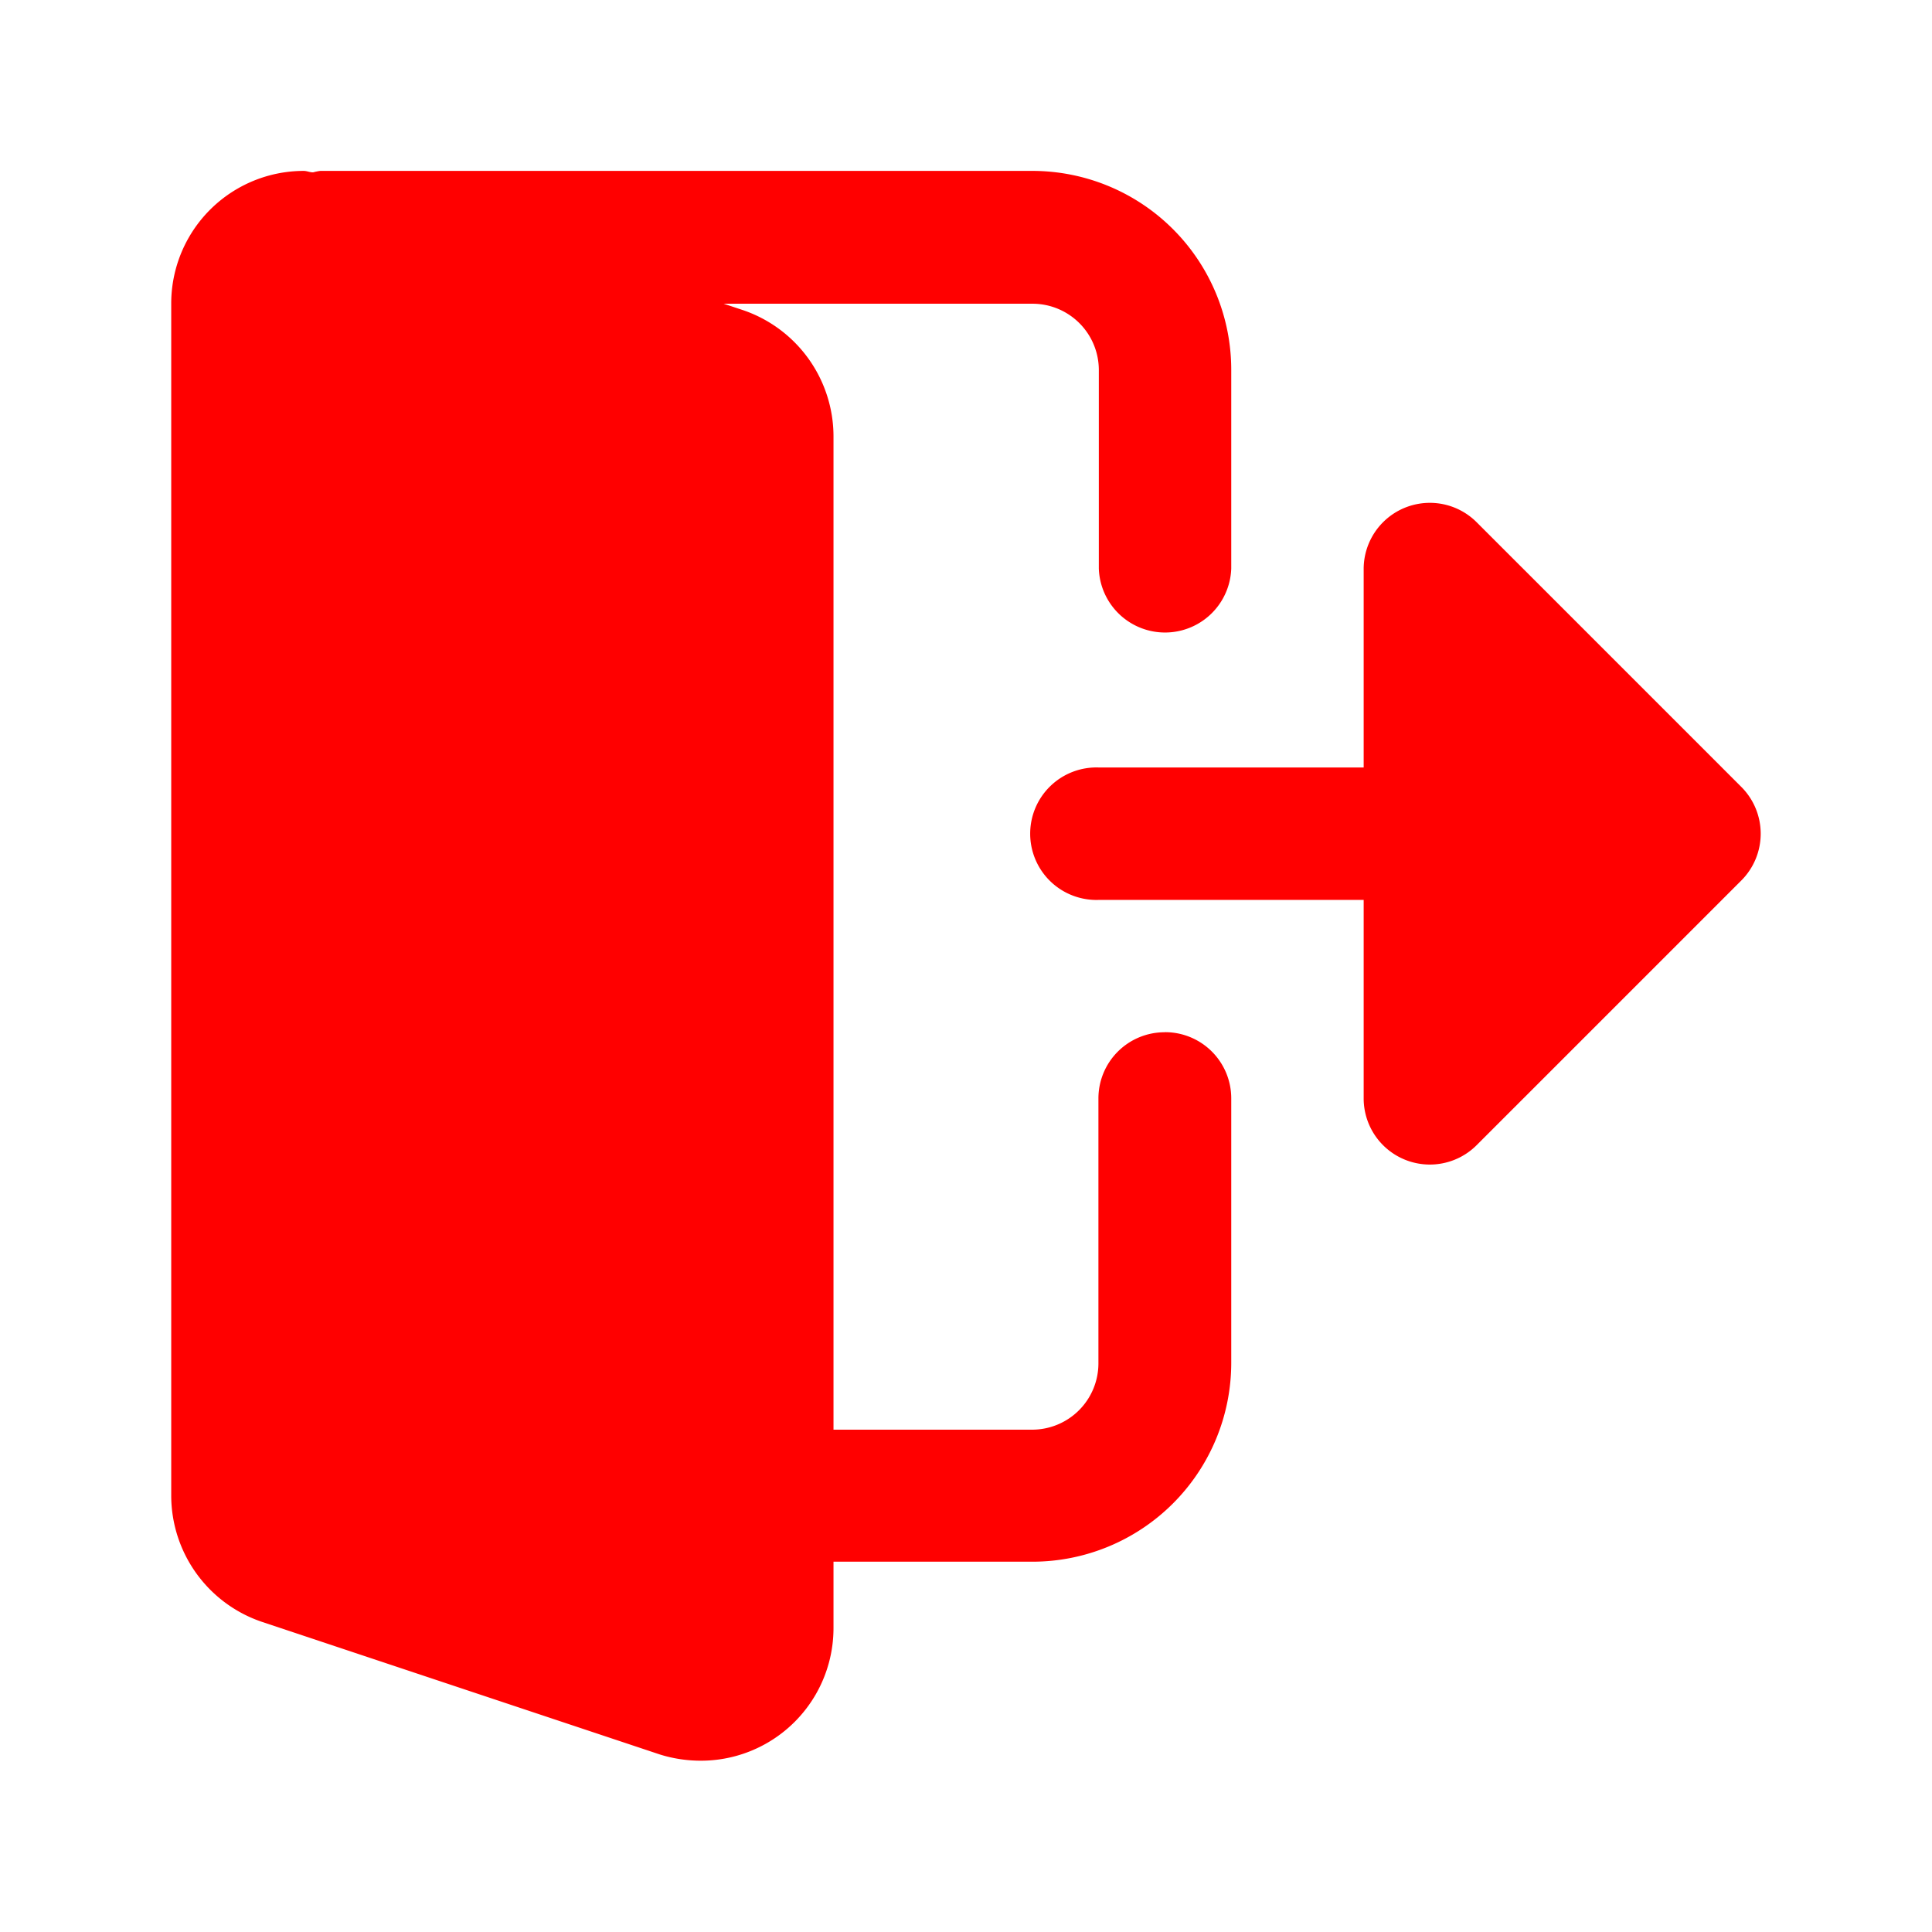 <svg id="Group_16666" data-name="Group 16666" xmlns="http://www.w3.org/2000/svg" width="24" height="24" viewBox="0 0 24 24">
  <g id="Rectangle_26904" data-name="Rectangle 26904" fill="#fff" stroke="#707070" stroke-width="1" opacity="0">
    <rect width="24" height="24" stroke="none"/>
    <rect x="0.5" y="0.5" width="23" height="23" fill="none"/>
  </g>
  <g id="logout_1_" data-name="logout (1)" transform="translate(2.127 2.127)">
    <path id="Path_5526" data-name="Path 5526" d="M12.341,10.7a.822.822,0,0,0-.823.823v3.291a.824.824,0,0,1-.823.823H8.227V3.295a1.658,1.658,0,0,0-1.12-1.564l-.244-.081H10.7a.824.824,0,0,1,.823.823V4.94a.823.823,0,0,0,1.645,0V2.472A2.471,2.471,0,0,0,10.7,0H1.851a.646.646,0,0,0-.088.018C1.723.019,1.686,0,1.645,0A1.647,1.647,0,0,0,0,1.649V16.458a1.658,1.658,0,0,0,1.12,1.564l4.951,1.65a1.7,1.7,0,0,0,.51.077A1.647,1.647,0,0,0,8.227,18.1v-.823H10.7a2.471,2.471,0,0,0,2.468-2.468V11.522a.822.822,0,0,0-.823-.823Zm0,0" transform="translate(0 -0.004)" fill="red"/>
    <path id="Path_5527" data-name="Path 5527" d="M286.141,110.2l-3.291-3.291a.822.822,0,0,0-1.4.582v2.468h-3.291a.823.823,0,1,0,0,1.645h3.291v2.468a.822.822,0,0,0,1.4.582l3.291-3.291a.822.822,0,0,0,0-1.163Zm0,0" transform="translate(-266.637 -102.552)" fill="red"/>
  </g>
</svg>
